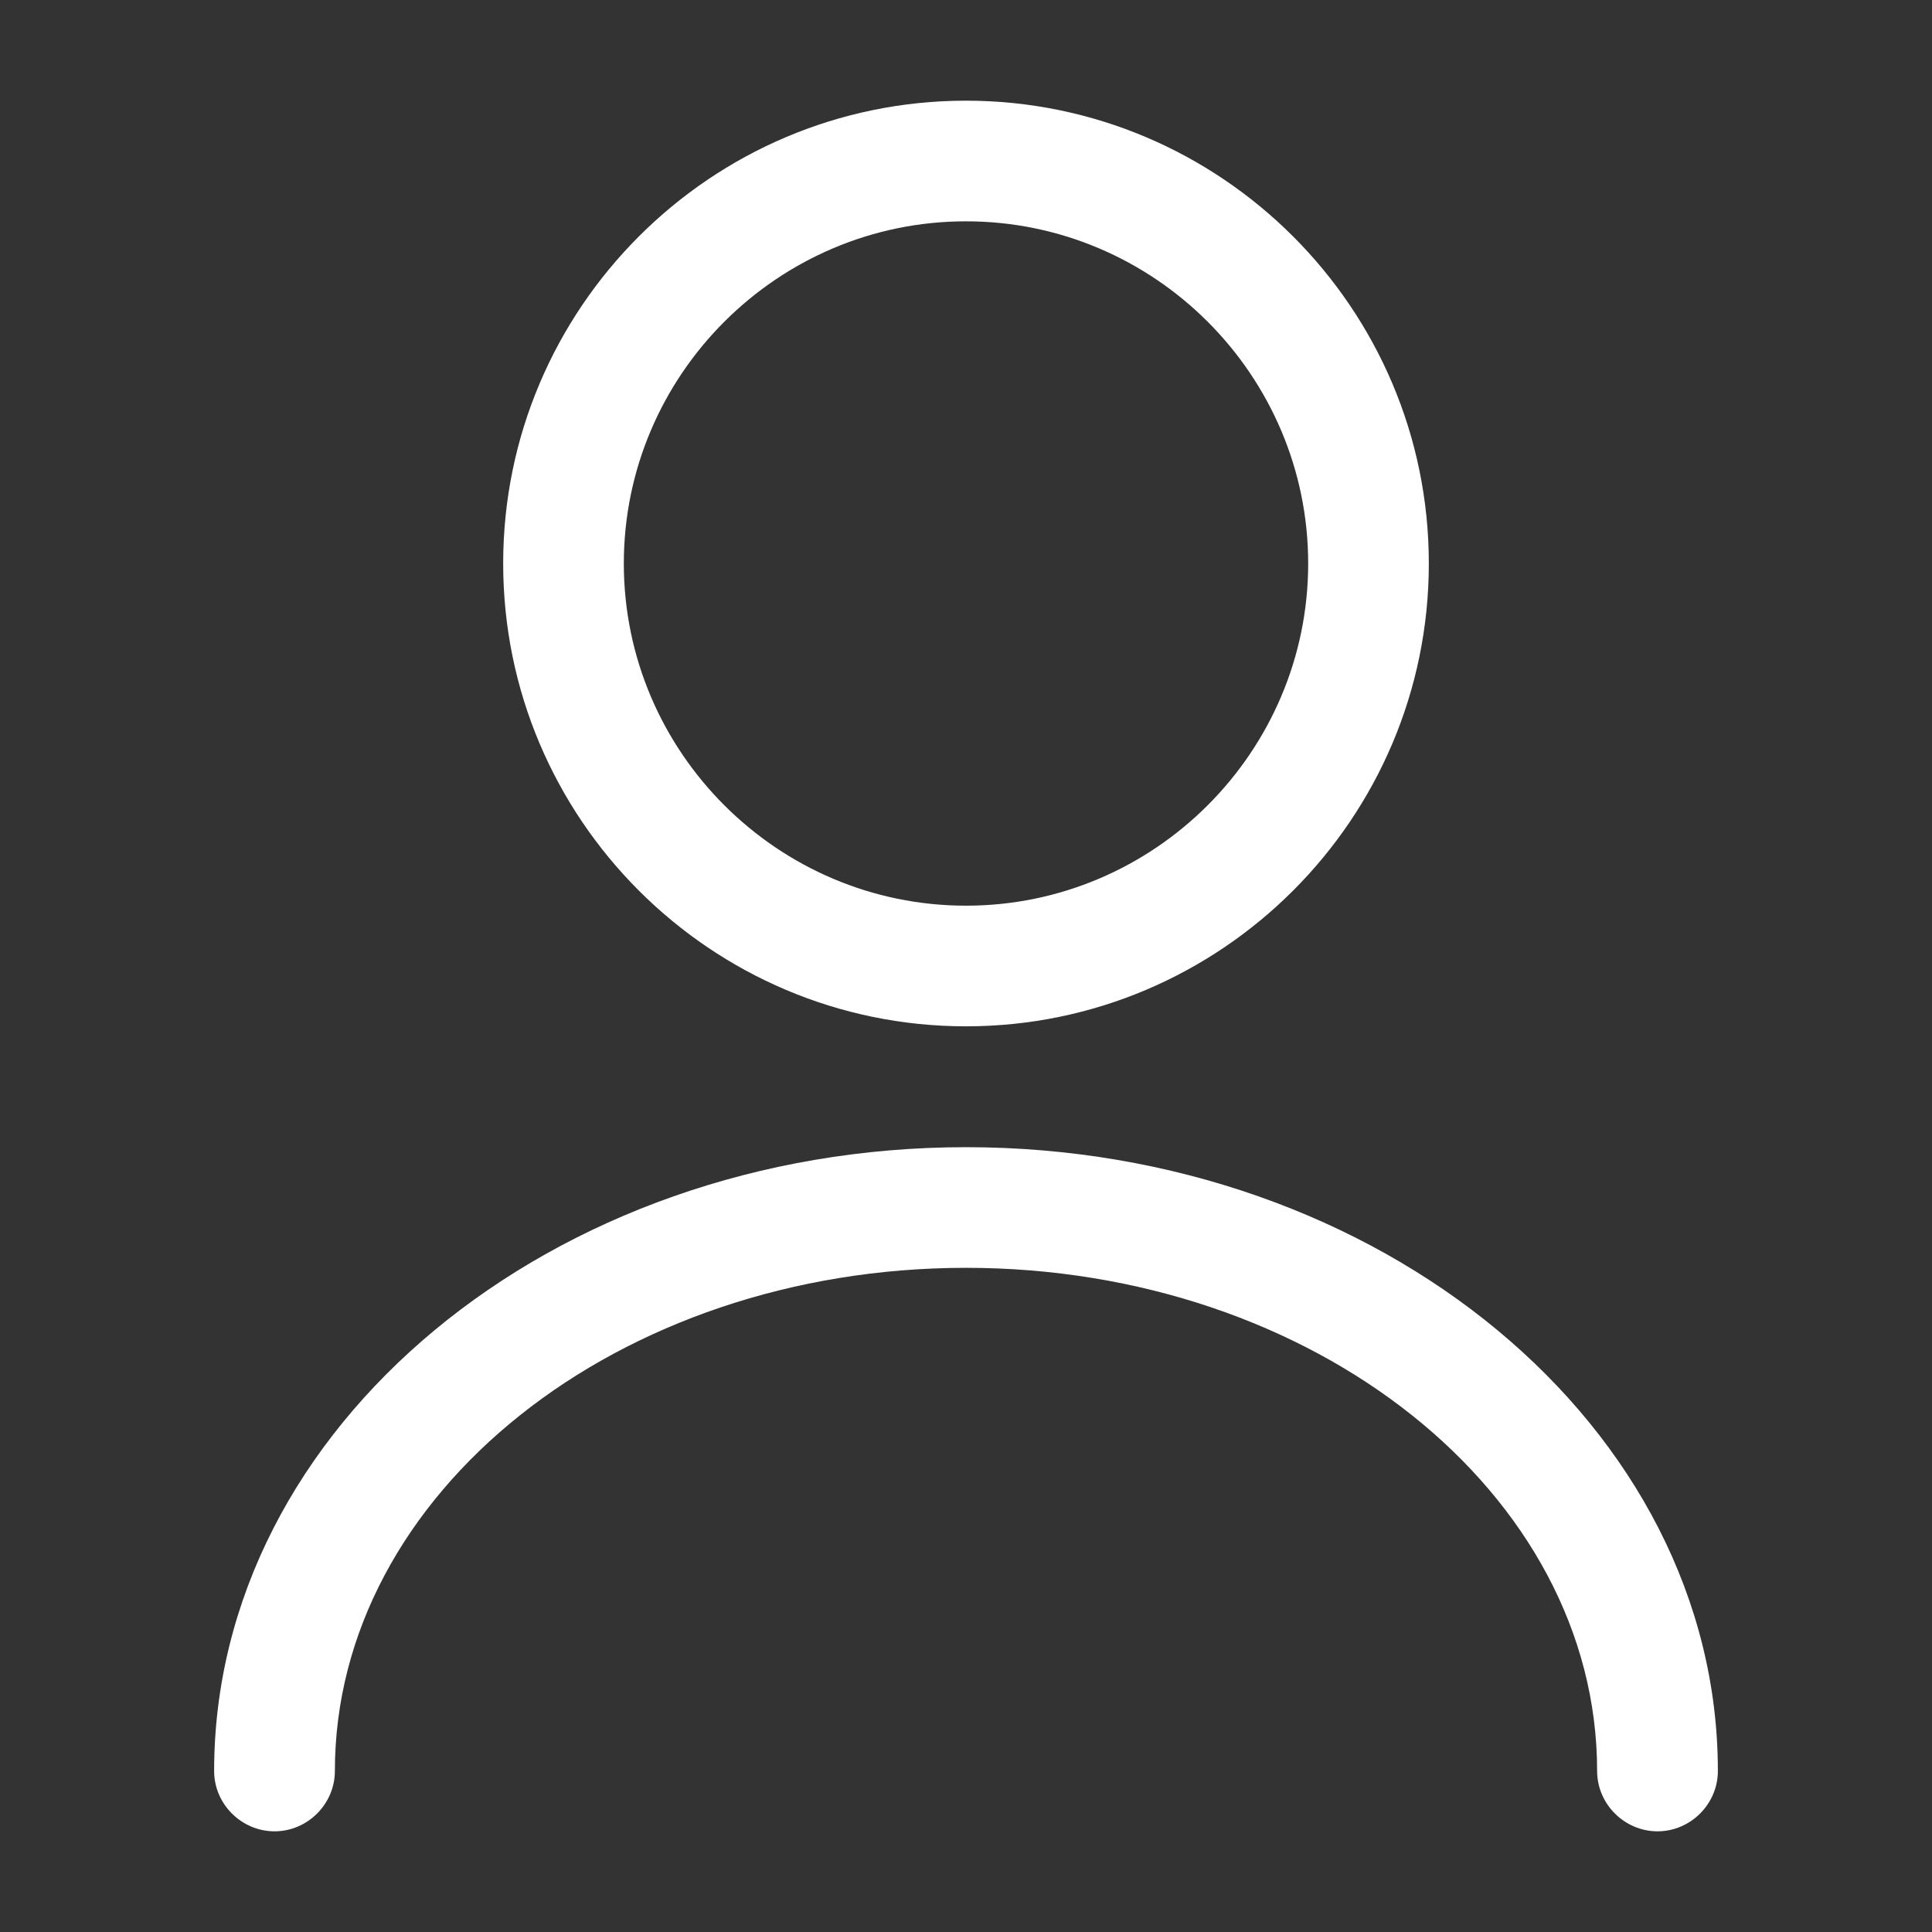 <svg width="18" height="18" viewBox="0 0 18 18" fill="none" xmlns="http://www.w3.org/2000/svg">
<rect x="0" y="0" width="18" height="18" fill="#333333" stroke="none"/>
<g id="vuesax/outline/user">
<g id="user">
<path id="Vector" d="M9 9.562C6.622 9.562 4.688 7.628 4.688 5.25C4.688 2.873 6.622 0.938 9 0.938C11.377 0.938 13.312 2.873 13.312 5.25C13.312 7.628 11.377 9.562 9 9.562ZM9 2.062C7.245 2.062 5.812 3.495 5.812 5.25C5.812 7.005 7.245 8.438 9 8.438C10.755 8.438 12.188 7.005 12.188 5.25C12.188 3.495 10.755 2.062 9 2.062Z" fill="white"/>
<path id="Vector_2" d="M15.443 17.062C15.135 17.062 14.88 16.808 14.88 16.5C14.88 13.912 12.24 11.812 9 11.812C5.76 11.812 3.12 13.912 3.12 16.5C3.12 16.808 2.865 17.062 2.558 17.062C2.25 17.062 1.995 16.808 1.995 16.5C1.995 13.297 5.138 10.688 9 10.688C12.863 10.688 16.005 13.297 16.005 16.5C16.005 16.808 15.75 17.062 15.443 17.062Z" fill="white"/>
</g>
</g>
</svg>
